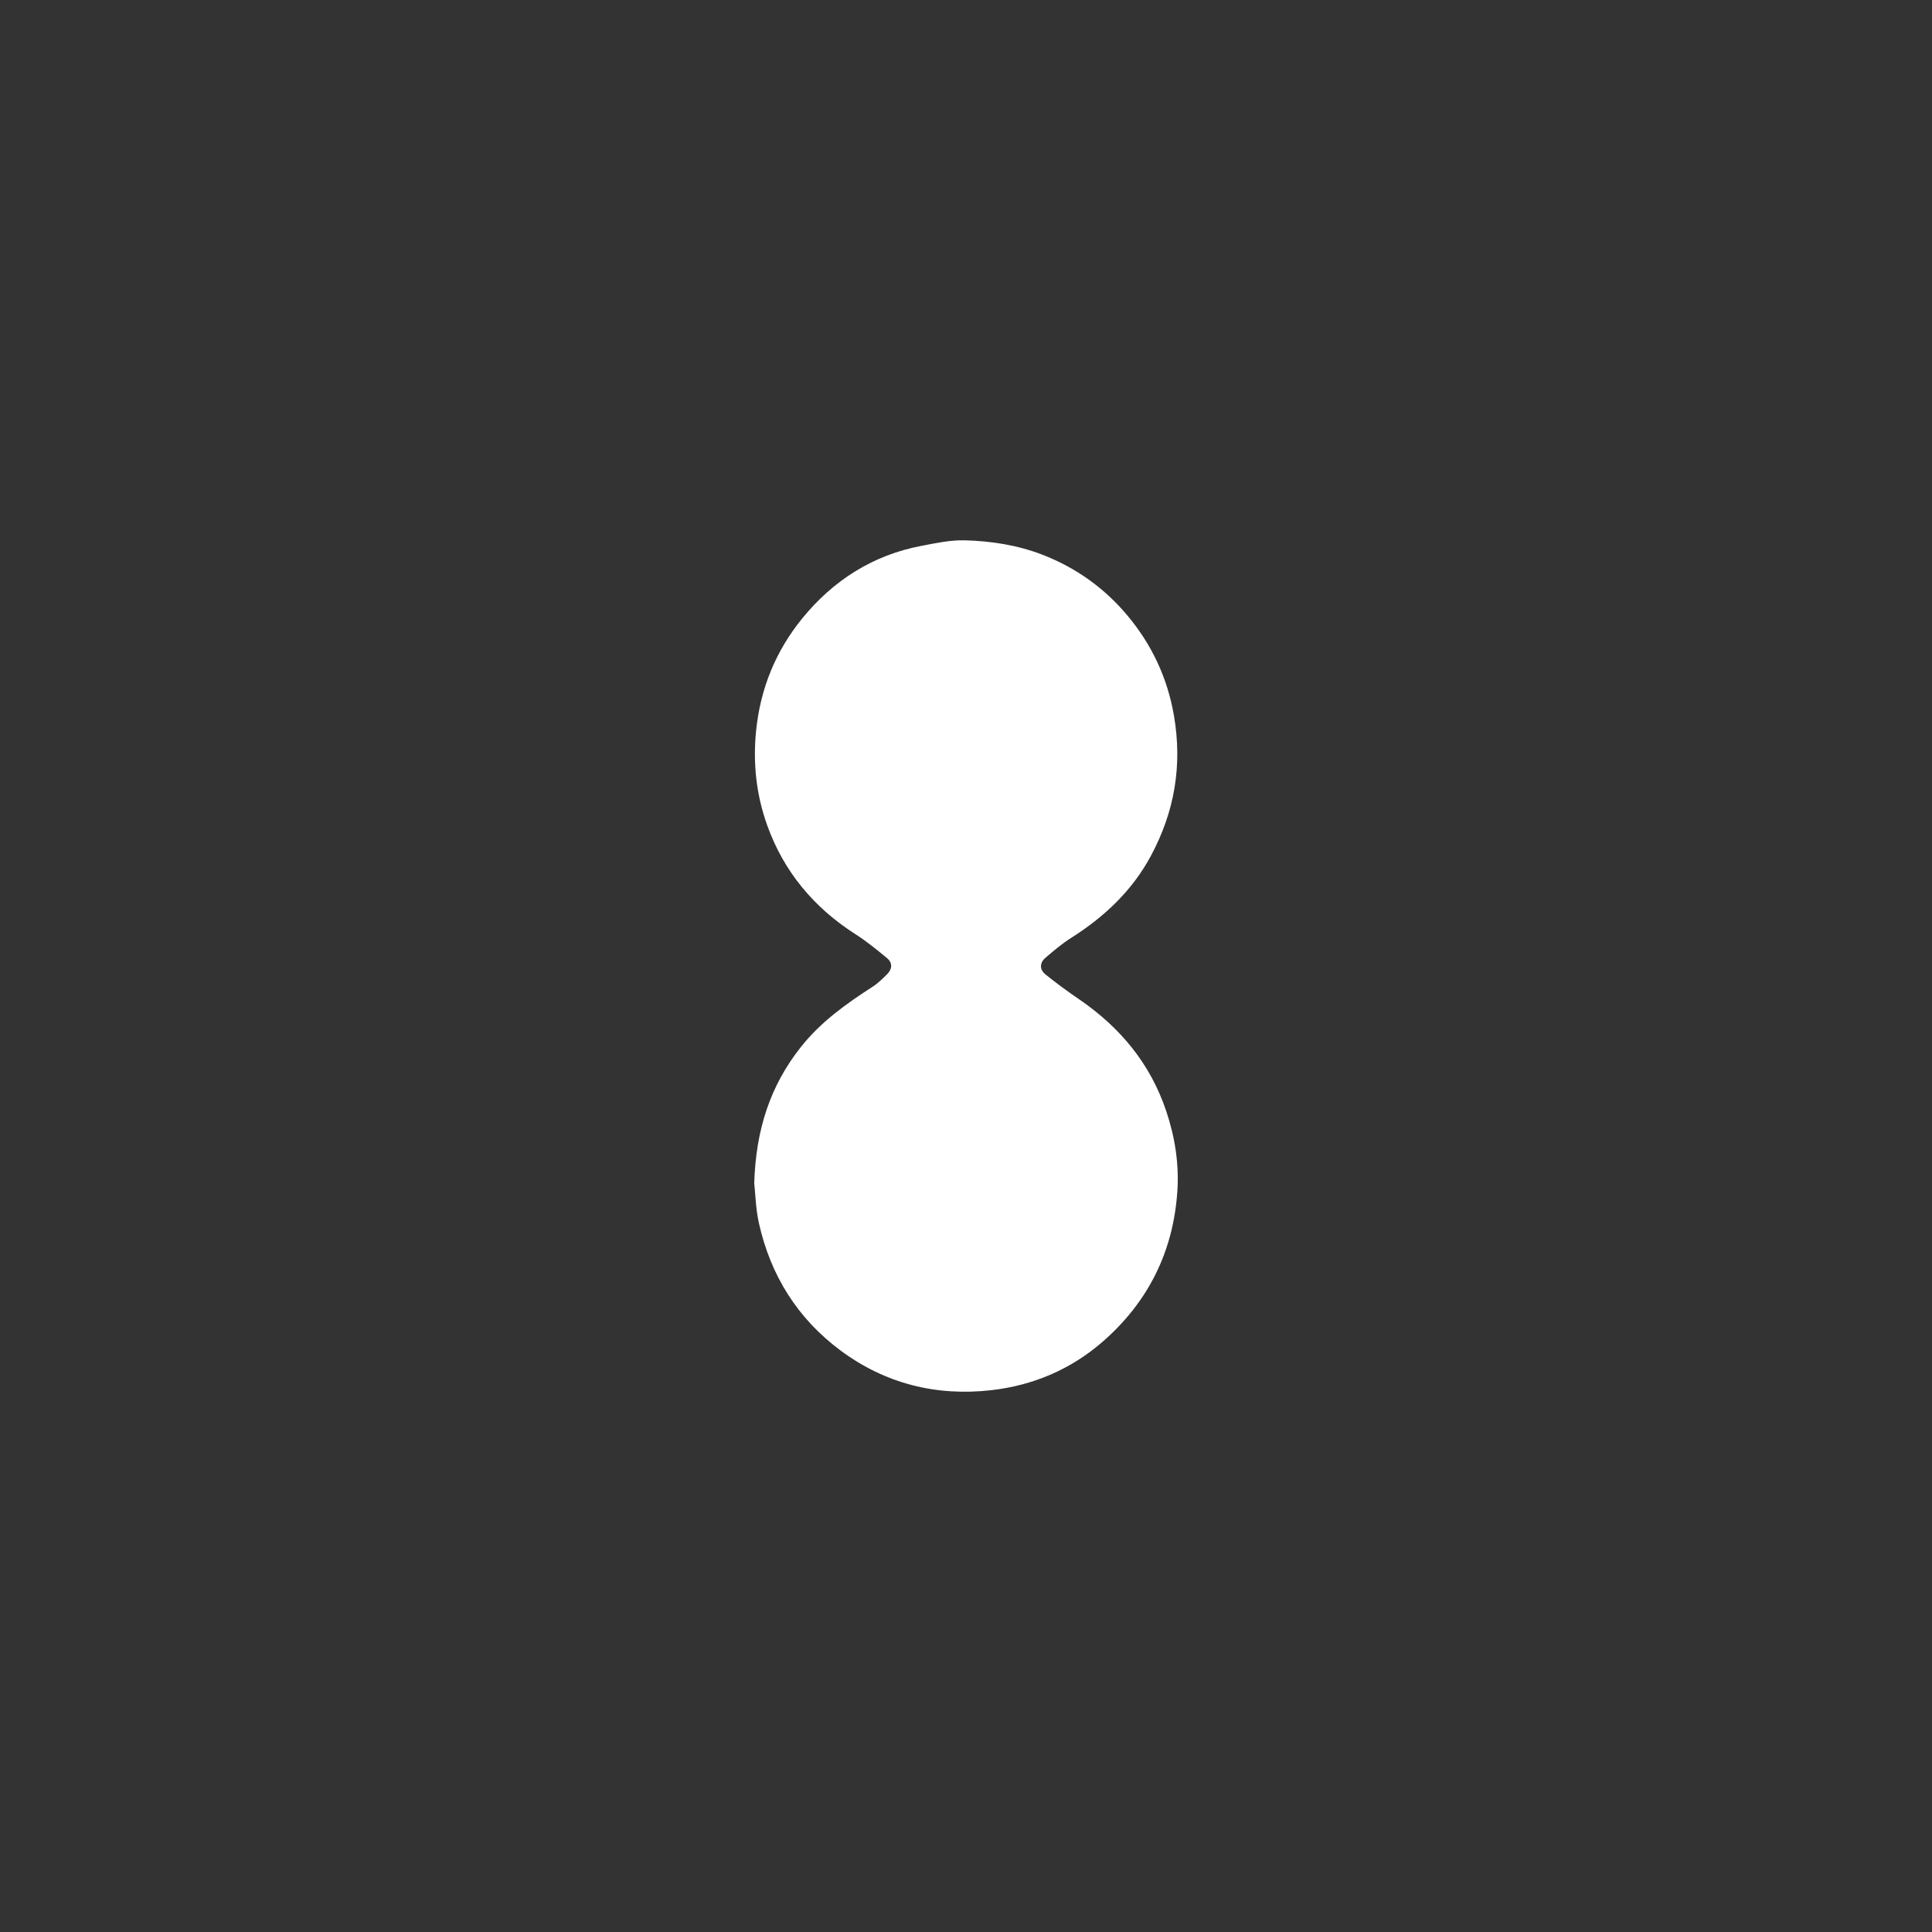 <?xml version="1.0" encoding="utf-8"?>
<!-- Generator: Adobe Illustrator 26.3.1, SVG Export Plug-In . SVG Version: 6.00 Build 0)  -->
<svg version="1.1" id="layer1" xmlns="http://www.w3.org/2000/svg" xmlns:xlink="http://www.w3.org/1999/xlink" x="0px" y="0px"
	 width="1000px" height="1000px" viewBox="0 0 1000 1000" style="enable-background:new 0 0 1000 1000;" xml:space="preserve">
<rect x="0" y="0" width="1000" height="1000" fill="#333333" stroke="none"/>
<style type="text/css">
	.st0{fill:#FFFFFF;}
</style>
<g id="graup">
	<path id="shape" class="st0" d="M390.388,612.405c0.835-27.633,8.283-50.585,24.326-70.705
		c10.305-12.925,23.376-22.219,37.014-31.01c2.751-1.773,5.144-4.17,7.486-6.498c2.682-2.665,2.801-5.872-0.077-8.259
		c-5.307-4.402-10.706-8.781-16.5-12.488c-21.449-13.727-36.987-32.381-45.547-56.302c-5.587-15.615-7.436-31.831-5.754-48.728
		c2.2-22.093,10.253-41.57,23.93-58.359c15.96-19.593,36.514-32.758,61.707-37.531c7.413-1.405,14.994-3.066,22.449-2.857
		c13.609,0.381,27.064,2.426,39.982,7.395c17.542,6.747,32.362,17.395,44.287,31.686c12.464,14.937,20.566,32.081,23.935,51.594
		c4.452,25.783,0.35,49.842-11.963,72.712c-9.748,18.108-24.144,31.576-41.313,42.444c-4.7,2.975-9.013,6.626-13.243,10.271
		c-3.03,2.612-3.097,6.066-0.002,8.565c5.61,4.531,11.451,8.8,17.406,12.869c21.198,14.483,36.848,33.231,45.121,57.866
		c4.531,13.492,6.708,27.361,5.765,41.49c-2.09,31.323-15.148,57.487-38.783,78.005c-16.412,14.248-35.864,22.497-57.326,24.971
		c-28.524,3.288-55.03-3.311-78.159-20.471c-22.258-16.514-36.329-38.933-42.342-66.095
		C391.15,625.58,390.991,617.862,390.388,612.405z"/>
</g>
</svg>
